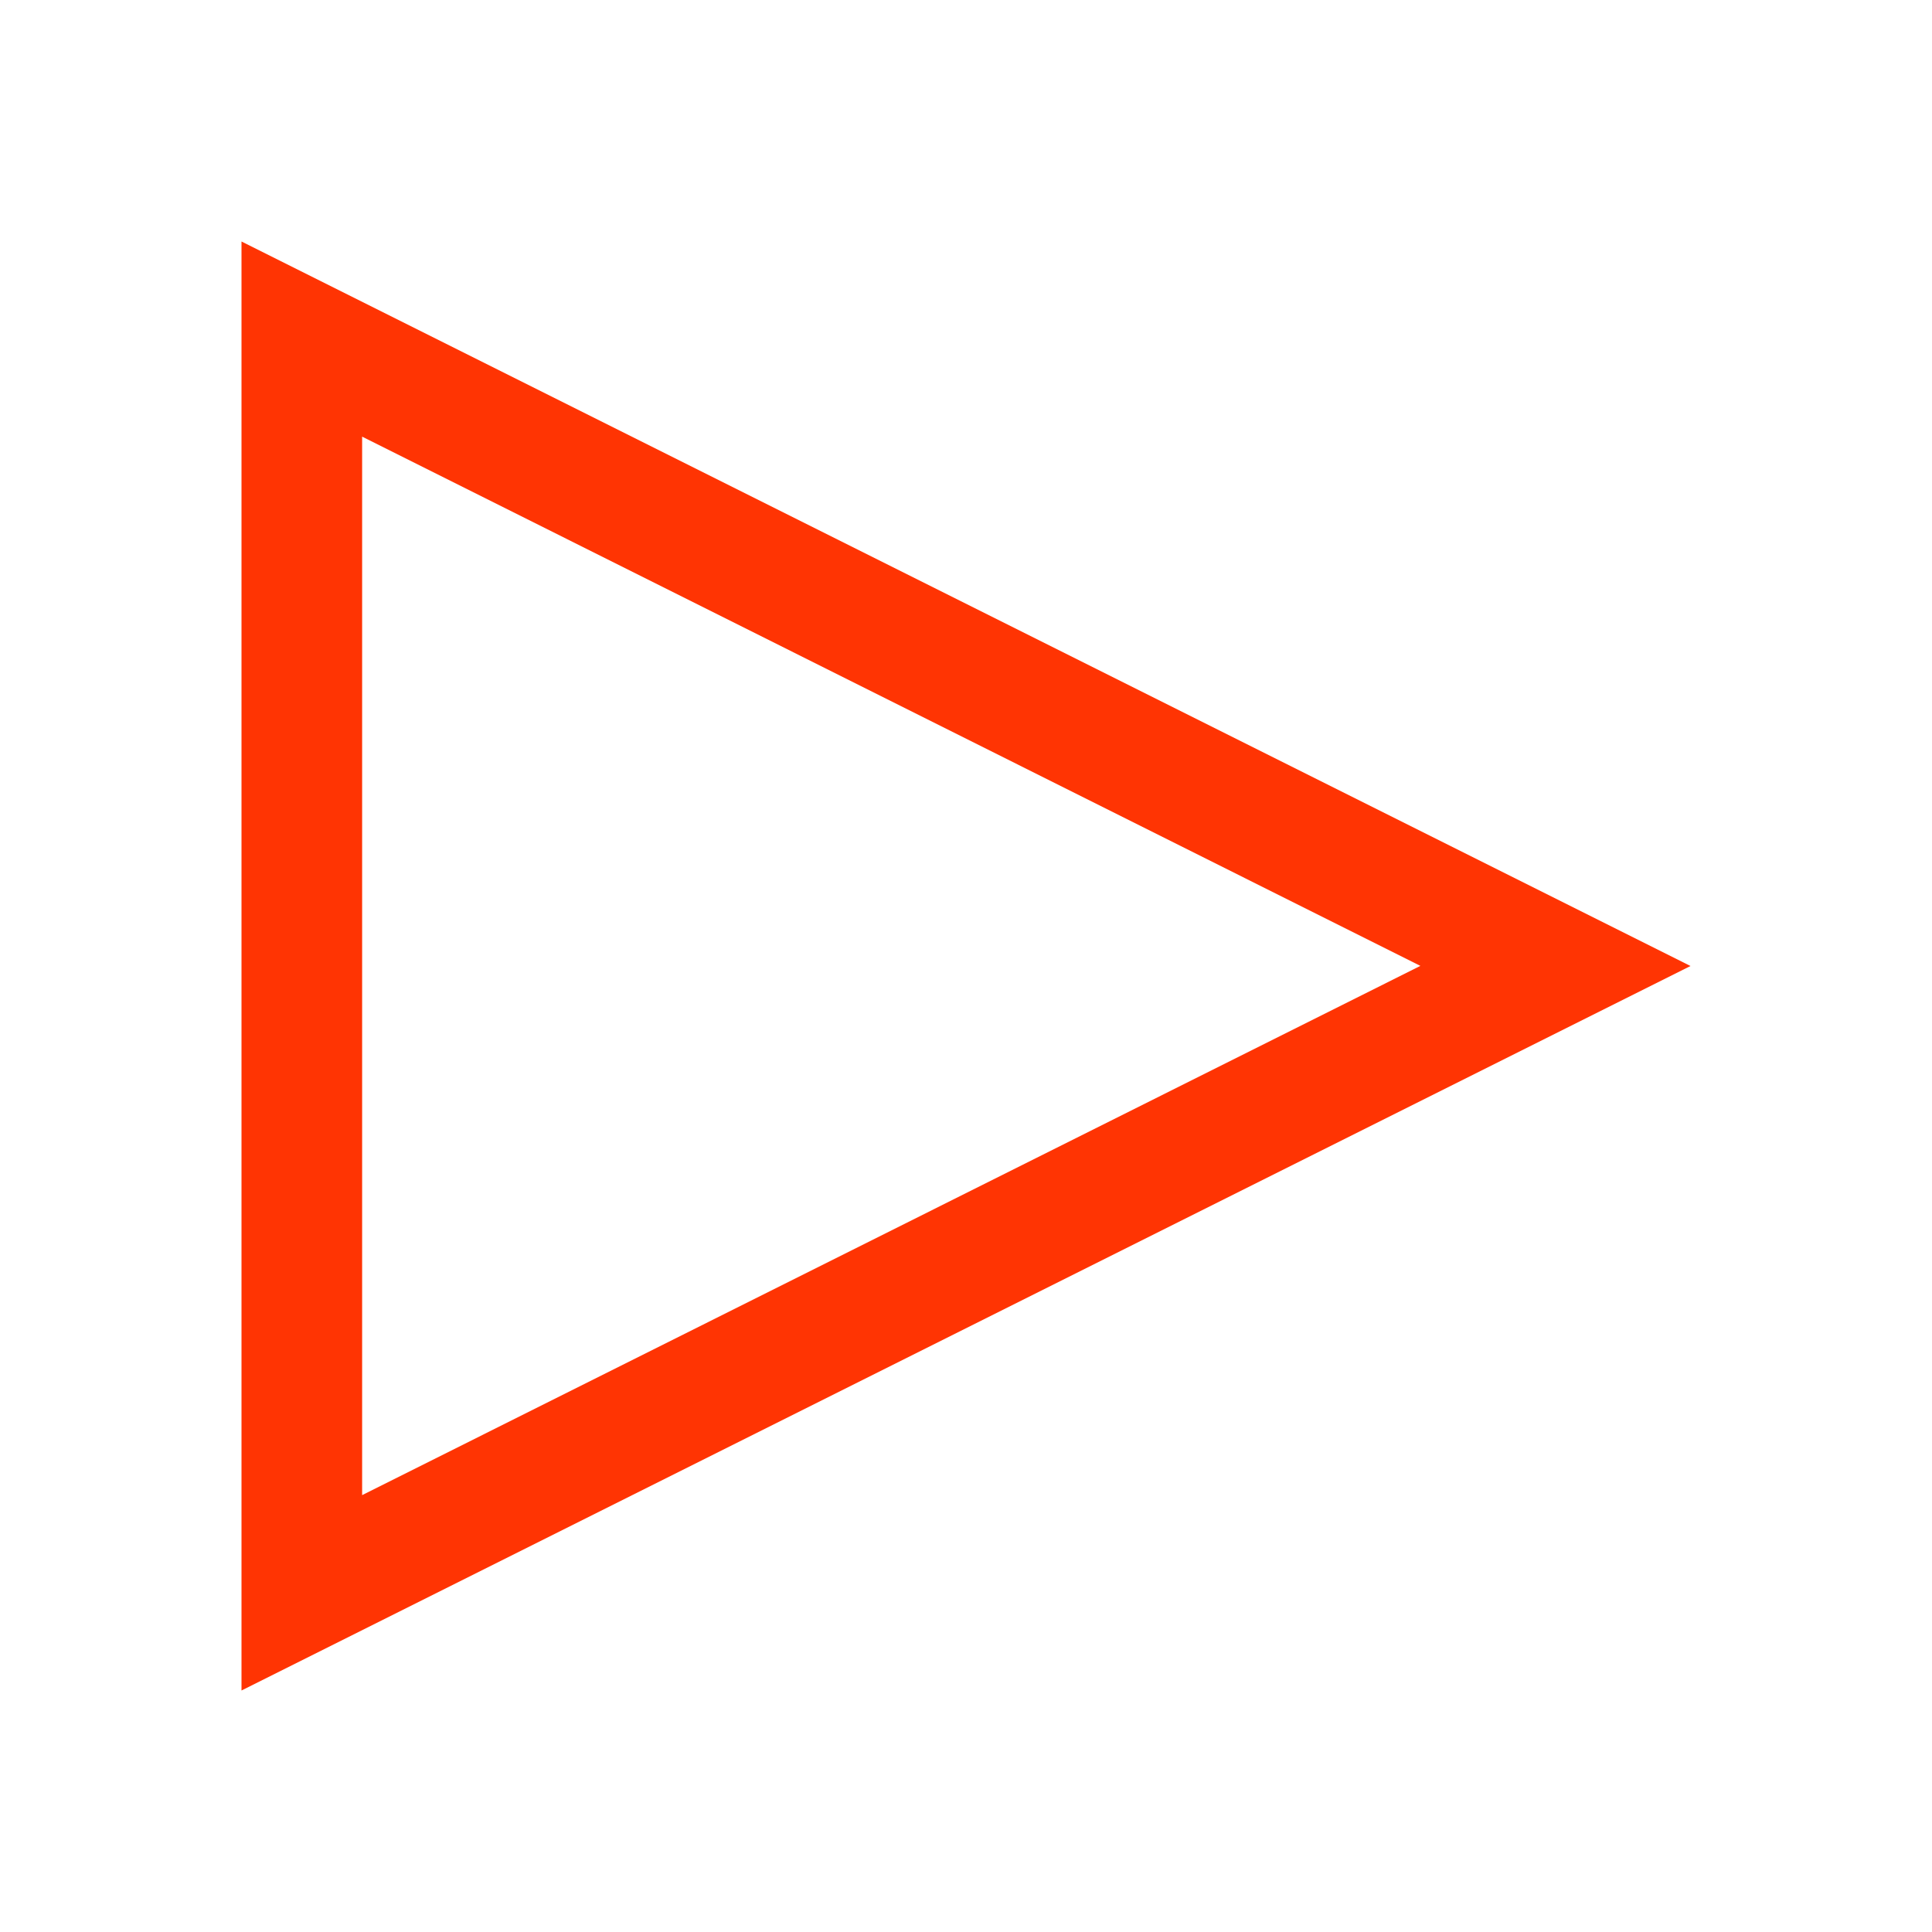 <svg xmlns="http://www.w3.org/2000/svg" viewBox="0 0 16 16">
  <defs id="defs3051">
    <style type="text/css" id="current-color-scheme">
      .ColorScheme-Text {
        color:#FF3403;
      }
      </style>
  </defs>
 <path style="fill:currentColor;fill-opacity:1;stroke:none" 
     d="m14 8l-12 6v-12zm-2.237-.001l-8.764-4.383v8.766z"
     class="ColorScheme-Text"
     />
</svg>
